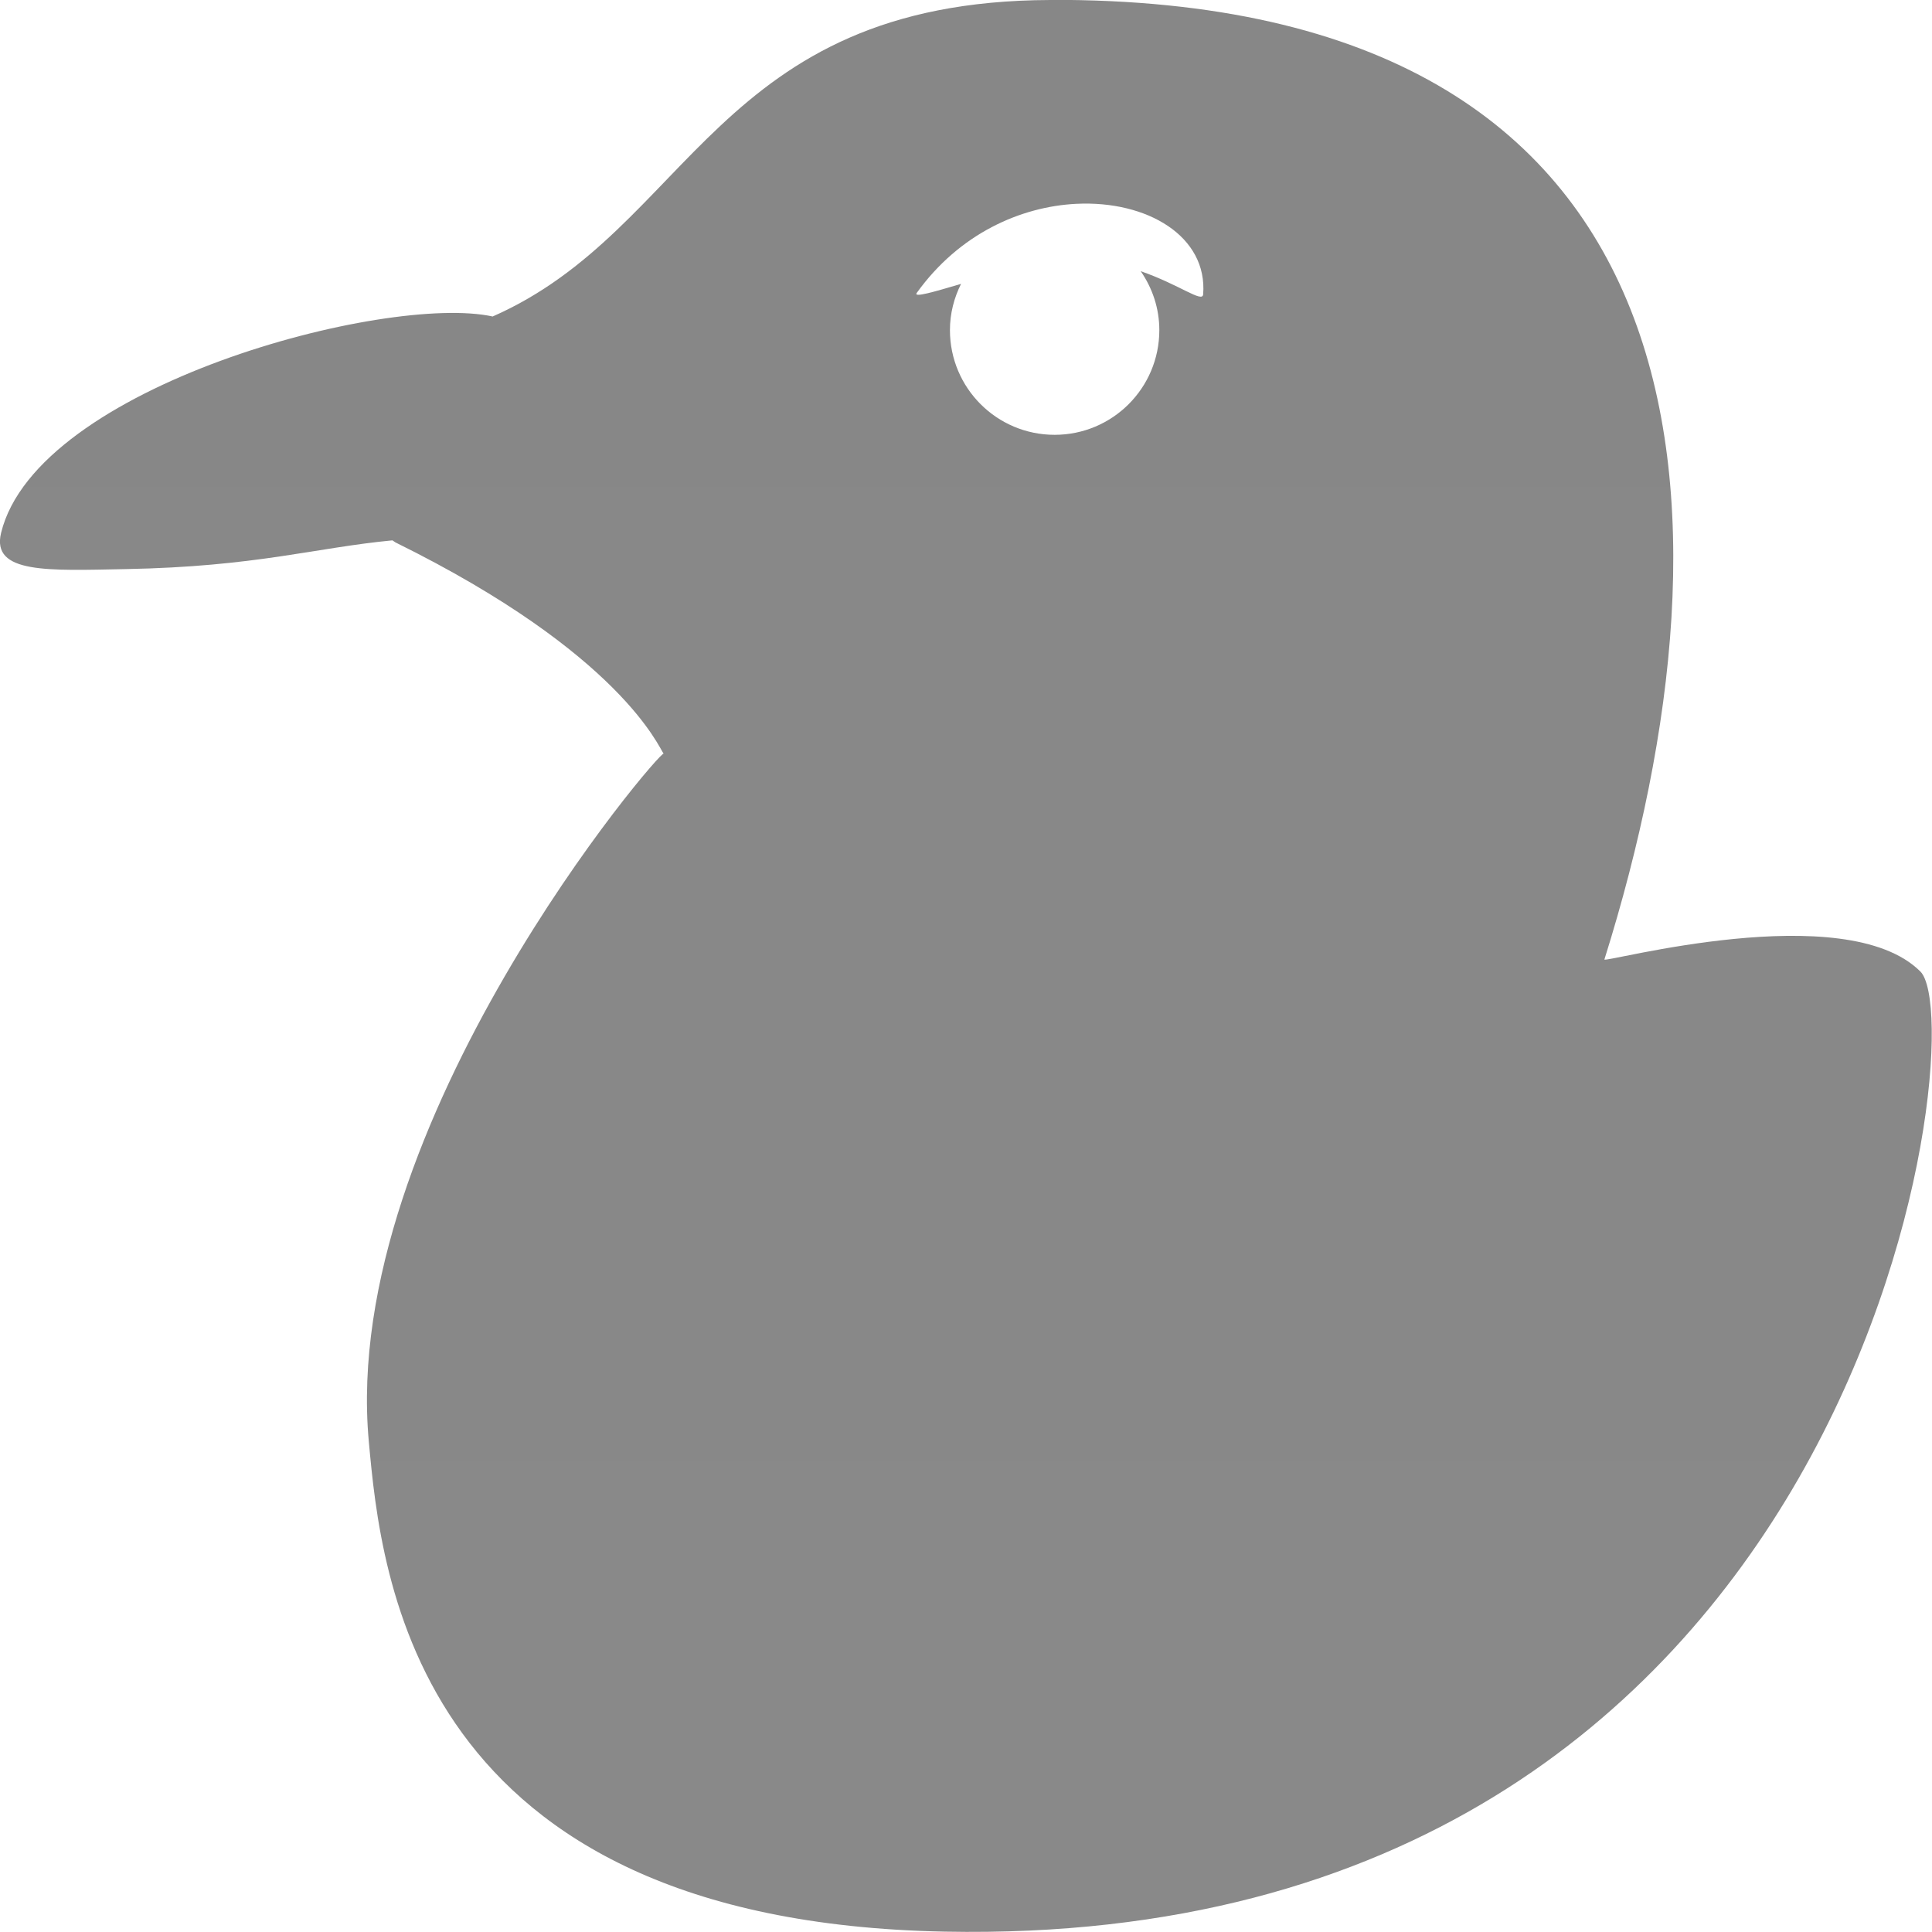 <?xml version="1.0" encoding="UTF-8" standalone="no"?>
<svg xmlns="http://www.w3.org/2000/svg" version="1.1" width="16" height="16">
    <defs>
        <linearGradient x1="8" y1="0" x2="8" y2="16" id="linearGradientChaikaBodyOSX">
            <stop style="stop-color:#878787" offset="0" />
            <stop style="stop-color:#a7a7a7" offset="1" />
        </linearGradient>
    </defs>
    <path
            d="M 8.697,0 C 5.922,0.009 5.726,1.897 4.08,2.621 c -0.878,-0.192 -3.773,0.573 -4.071,1.792 -0.083,0.341 0.393,0.312 1.033,0.3 1.078,-0.02 1.567,-0.177 2.208,-0.238 0.009,0.005 0.016,0.012 0.025,0.017 1.871,0.923 2.182,1.701 2.221,1.75 -0.017,-0.046 -2.681,3.069 -2.442,5.692 0.102,1.121 0.373,3.978 4.771,4.063 7.637,0.148 8.524,-7.507 8.079,-7.951 -0.621,-0.621 -2.627,-0.066 -2.617,-0.1 1.178,-3.758 0.924,-7.965 -4.592,-7.947 z m 0.217,1.688 c 0.588,-0.029 1.088,0.27 1.05,0.75 -0.006,0.073 -0.196,-0.081 -0.517,-0.192 0.096,0.139 0.154,0.306 0.154,0.488 0,0.479 -0.388,0.867 -0.867,0.867 -0.479,0 -0.867,-0.388 -0.867,-0.867 0,-0.138 0.034,-0.267 0.092,-0.383 -0.224,0.066 -0.397,0.117 -0.367,0.075 0.354,-0.493 0.863,-0.715 1.321,-0.738 z"
            style="fill:url(#linearGradientChaikaBodyOSX)" />
</svg>
